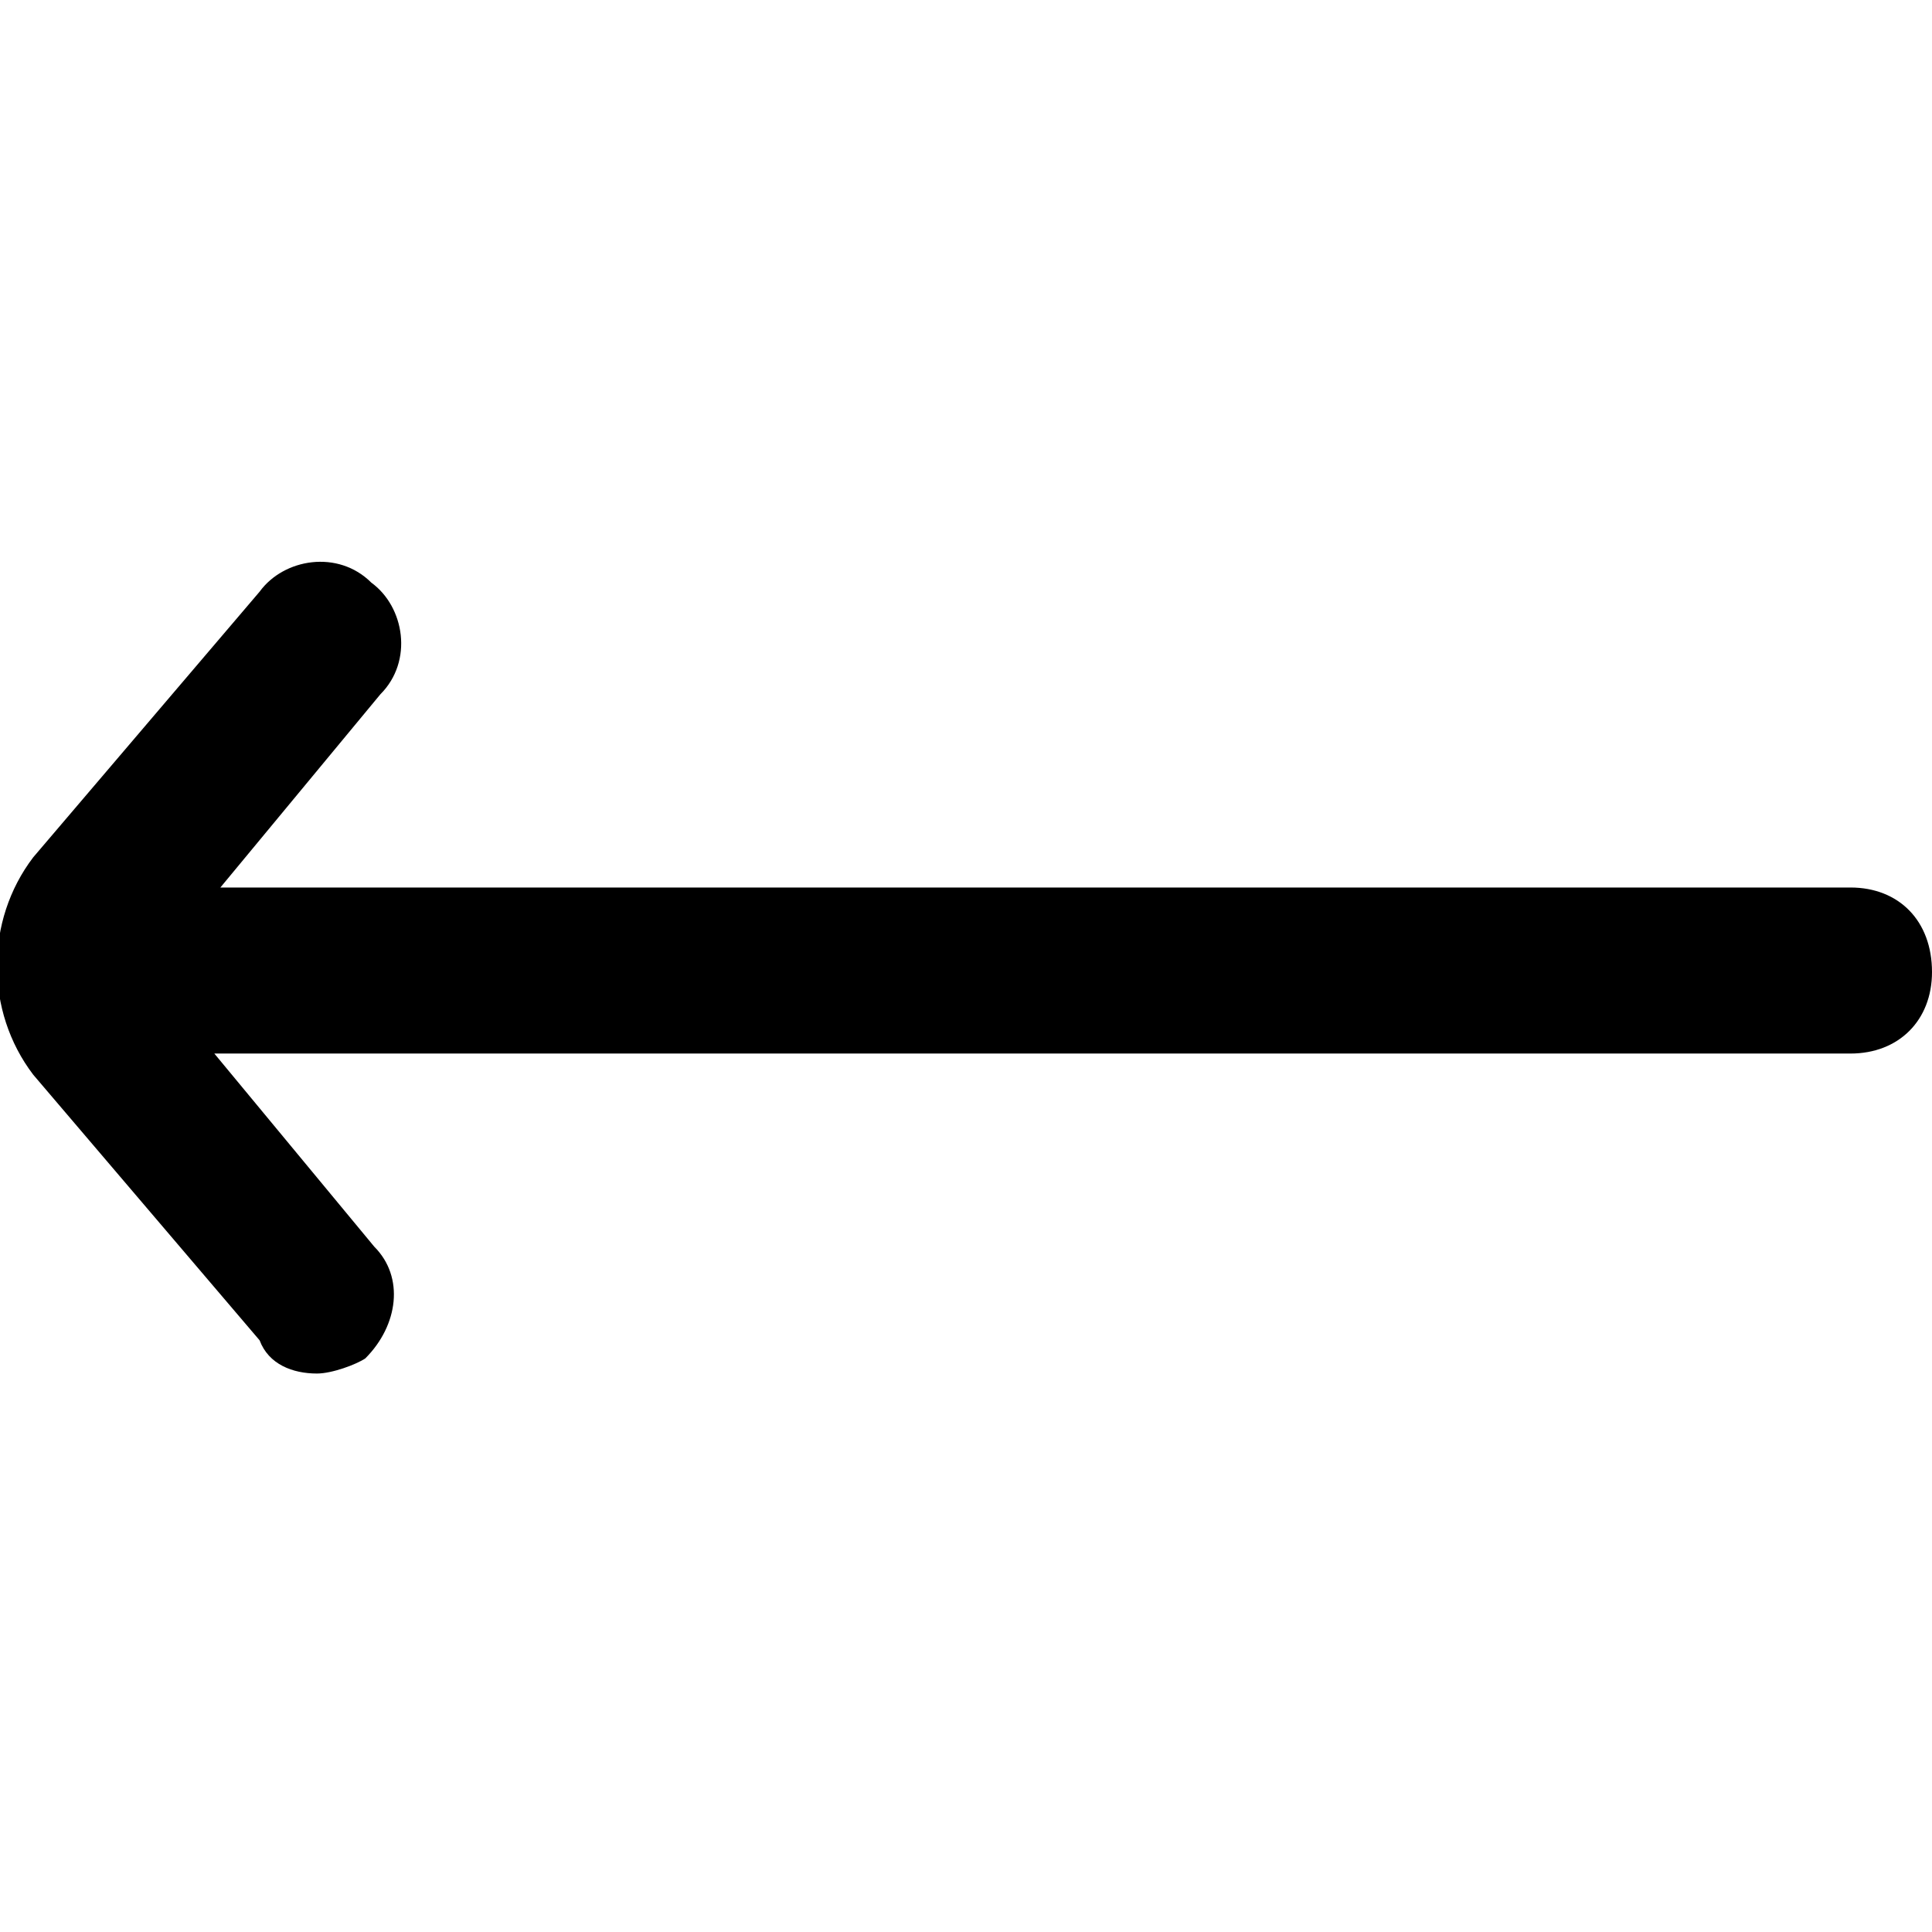 <?xml version="1.0" encoding="utf-8"?>
<!-- Generator: Adobe Illustrator 23.0.0, SVG Export Plug-In . SVG Version: 6.00 Build 0)  -->
<svg version="1.1" id="Layer_1" xmlns="http://www.w3.org/2000/svg" xmlns:xlink="http://www.w3.org/1999/xlink" x="0px" y="0px"
	 viewBox="0 0 64 64" style="enable-background:new 0 0 64 64;" xml:space="preserve">
<path d="M61.3,29.4h-54l5.3-6.4c1.1-1.1,0.8-2.9-0.3-3.7c-1.1-1.1-2.9-0.8-3.7,0.3l-7.5,8.8c-1.6,2.1-1.6,5.1,0,7.2l7.5,8.8
	c0.3,0.8,1.1,1.1,1.9,1.1c0.5,0,1.3-0.3,1.6-0.5c1.1-1.1,1.3-2.7,0.3-3.7l-5.3-6.4h54.2c1.6,0,2.7-1.1,2.7-2.7
	C64,30.5,62.9,29.4,61.3,29.4z"/>
</svg>
